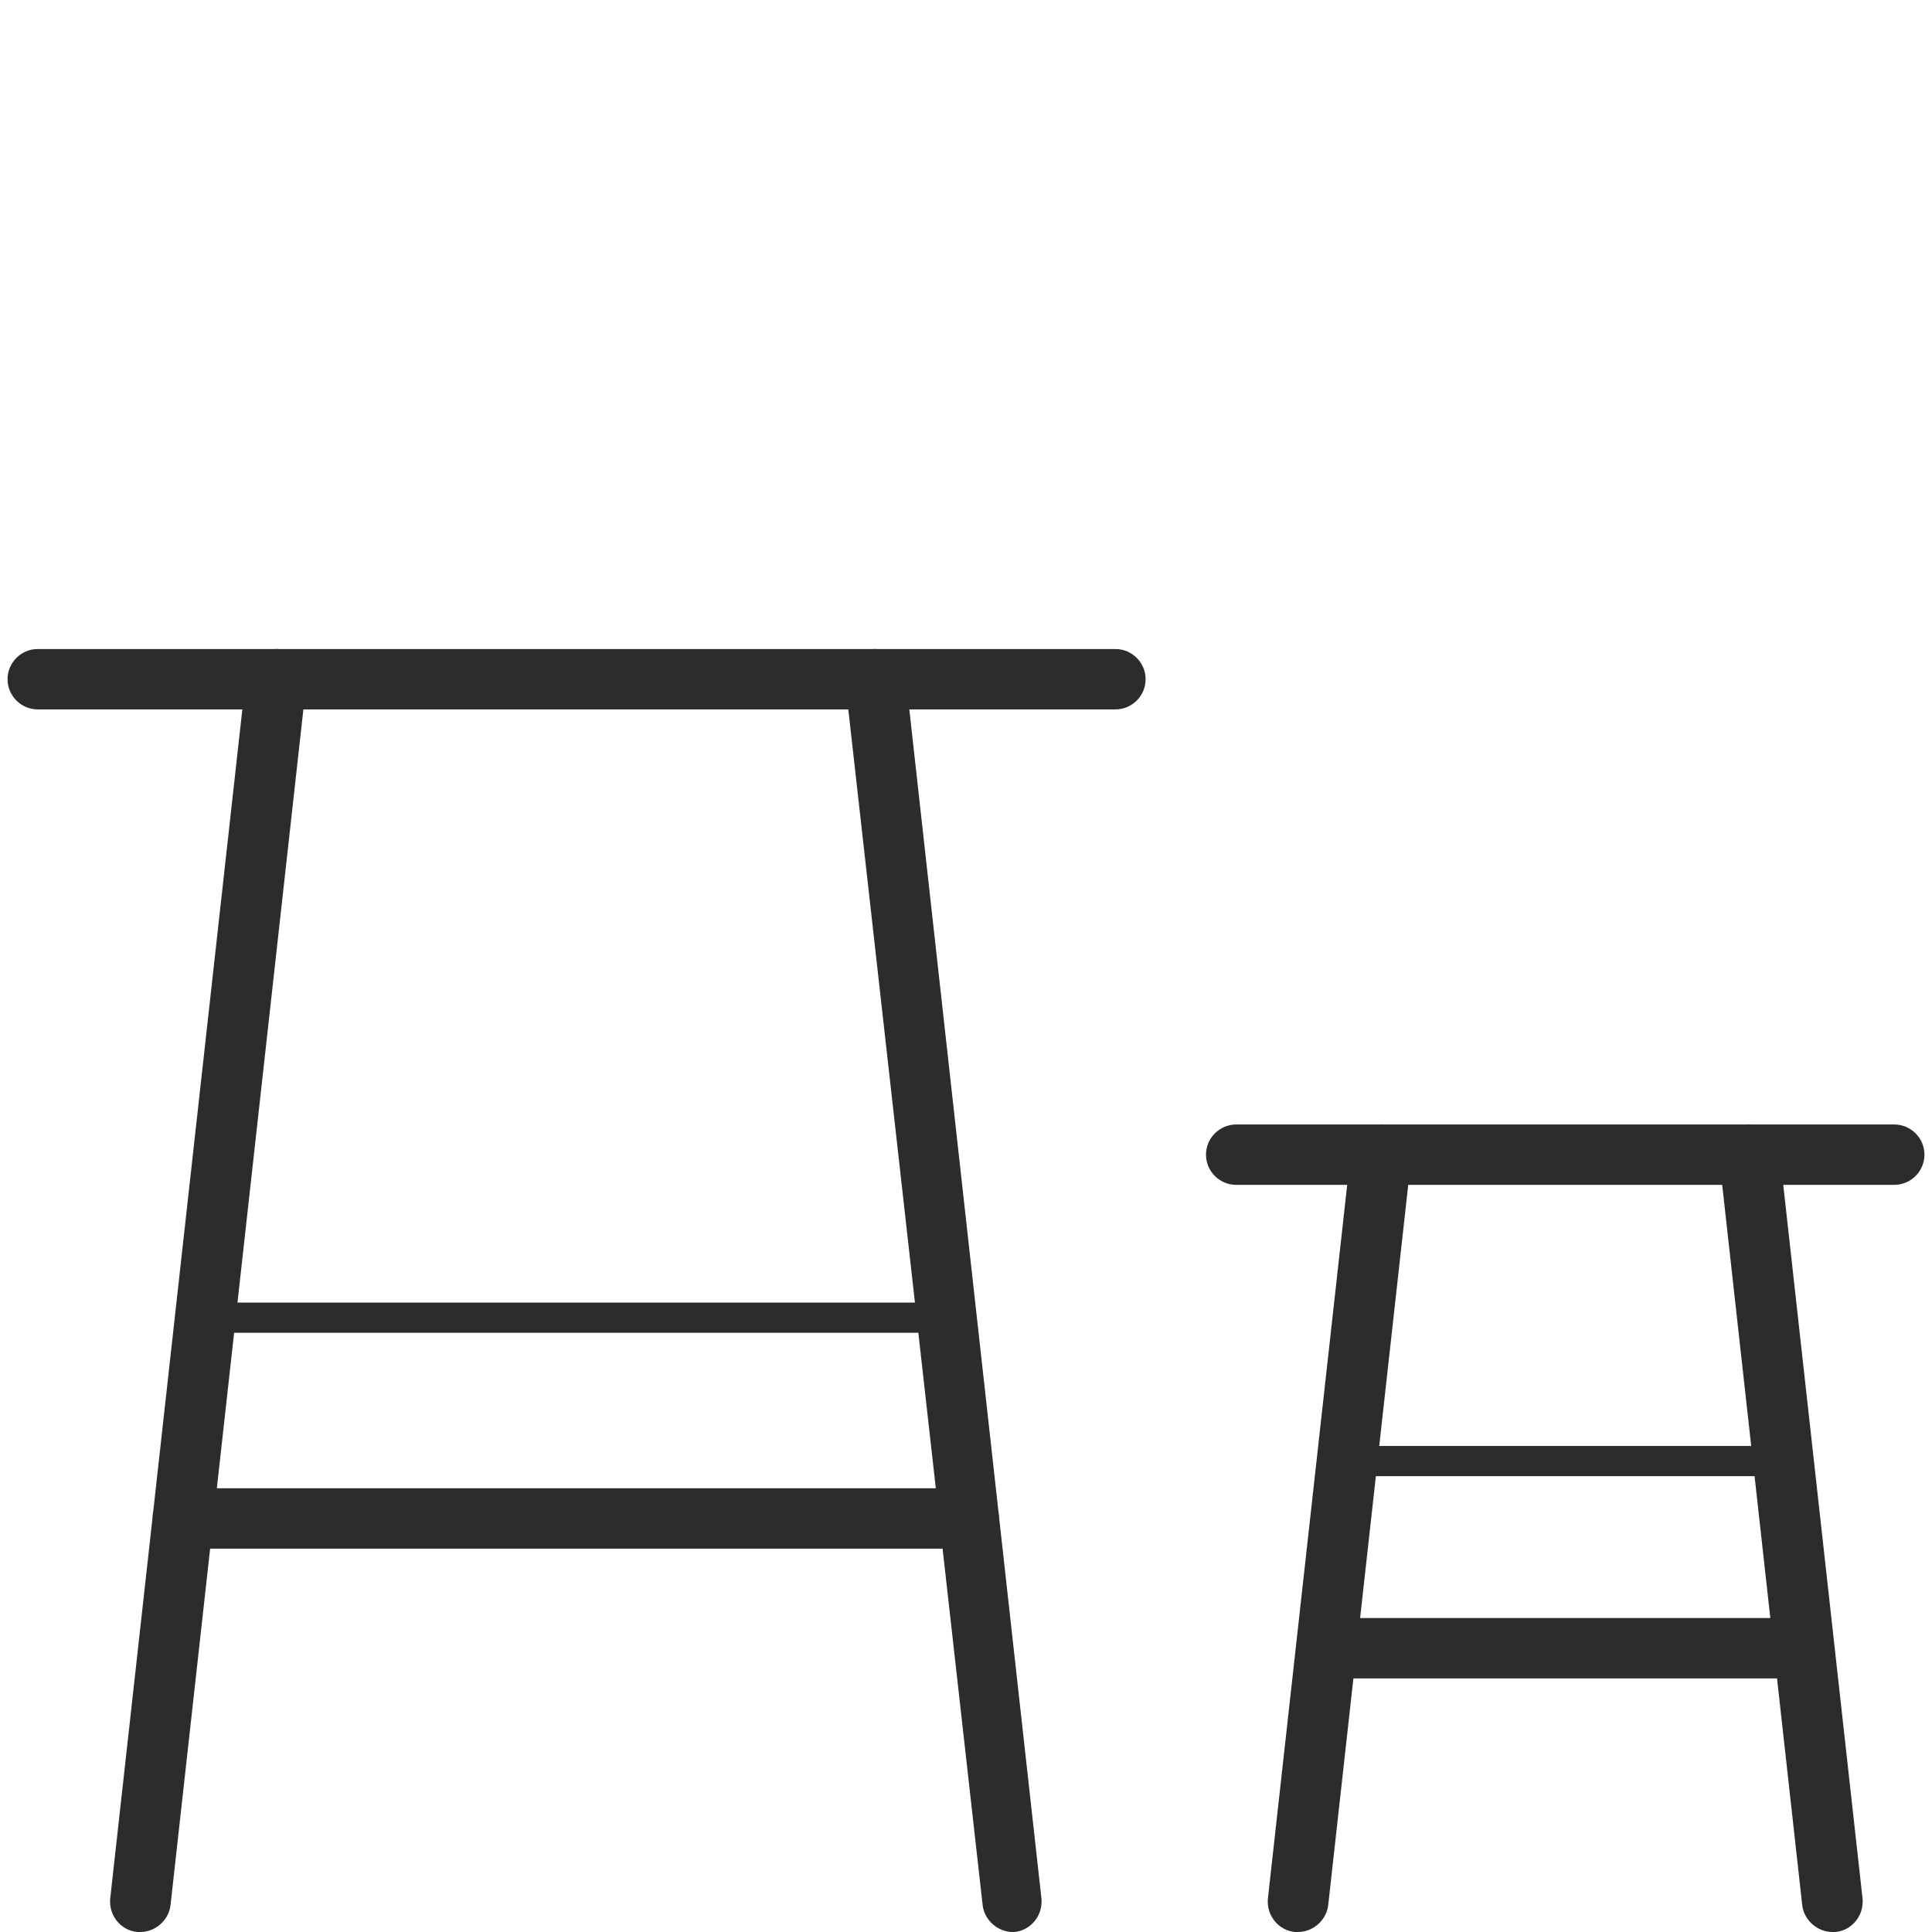 <?xml version="1.0" standalone="no"?><!DOCTYPE svg PUBLIC "-//W3C//DTD SVG 1.1//EN" "http://www.w3.org/Graphics/SVG/1.1/DTD/svg11.dtd"><svg class="icon" width="200px" height="200.00px" viewBox="0 0 1024 1024" version="1.1" xmlns="http://www.w3.org/2000/svg"><path fill="#2c2c2c" d="M591.2 376H20c-8.8 0-16-7.2-16-16s7.2-16 16-16h571.2c8.8 0 16 7.2 16 16s-7.2 16-16 16zM74.4 1024h-1.6c-8.8-0.8-15.2-8.8-14.4-17.6l72-648c0.8-8.8 8.8-15.2 17.6-14.4 8.8 0.8 15.2 8.8 14.4 17.6l-72 648c-0.8 8-8 14.4-16 14.4zM536.8 1024c-8 0-15.2-6.4-16-14.4l-72.8-648c-0.8-8.8 5.6-16.8 14.4-17.6 8.8-0.8 16.8 5.6 17.6 14.4l72 648c0.8 8.8-5.6 16.8-14.4 17.6h-0.8zM1004 628H655.2c-8.8 0-16-7.2-16-16s7.2-16 16-16h348.8c8.8 0 16 7.2 16 16s-7.2 16-16 16zM688 1024h-1.6c-8.8-0.8-15.2-8.8-14.4-17.6l44-396c0.8-8.8 8.8-15.2 17.6-14.4 8.8 0.8 15.2 8.8 14.4 17.6L704 1009.6c-0.8 8-8 14.4-16 14.4zM971.2 1024c-8 0-15.2-6.4-16-14.4l-44-396c-0.8-8.8 5.6-16.8 14.4-17.6 8.8-0.8 16.8 5.6 17.6 14.4l44 396c0.8 8.8-5.6 16.8-14.4 17.6h-1.6zM956 889.6H703.2c-8.8 0-16-7.2-16-16s7.2-16 16-16h252.8c8.8 0 16 7.2 16 16s-7.2 16-16 16zM514.4 820.8H96.8c-8.8 0-16-7.2-16-16s7.2-16 16-16h416.8c8.8 0 16 7.2 16 16s-6.4 16-15.2 16zM956 881.6H703.2c-2.4 0-4.8-0.8-5.6-2.4-1.6-1.6-2.4-4-1.6-6.4l11.2-99.2c0.8-4 4-7.2 8-7.2h230.4c4 0 7.2 3.2 8 7.2l11.2 99.2c0 2.4-0.8 4.8-1.6 6.4-3.2 1.6-4.8 2.4-7.2 2.4z m-244-16h235.2l-9.6-83.2h-216L712 865.6zM514.4 812.8H96.8c-2.4 0-4.8-0.8-6.4-2.4-1.6-1.6-2.4-4-2.4-6.4l12-106.4c0.8-4 4-7.2 8-7.2h393.6c4 0 7.2 3.2 8 7.2l12 106.4c0 2.4-0.8 4.8-1.6 6.4-1.6 1.6-3.2 2.4-5.6 2.4z m-408.8-16h399.2l-10.4-90.4H116l-10.4 90.4z" /></svg>